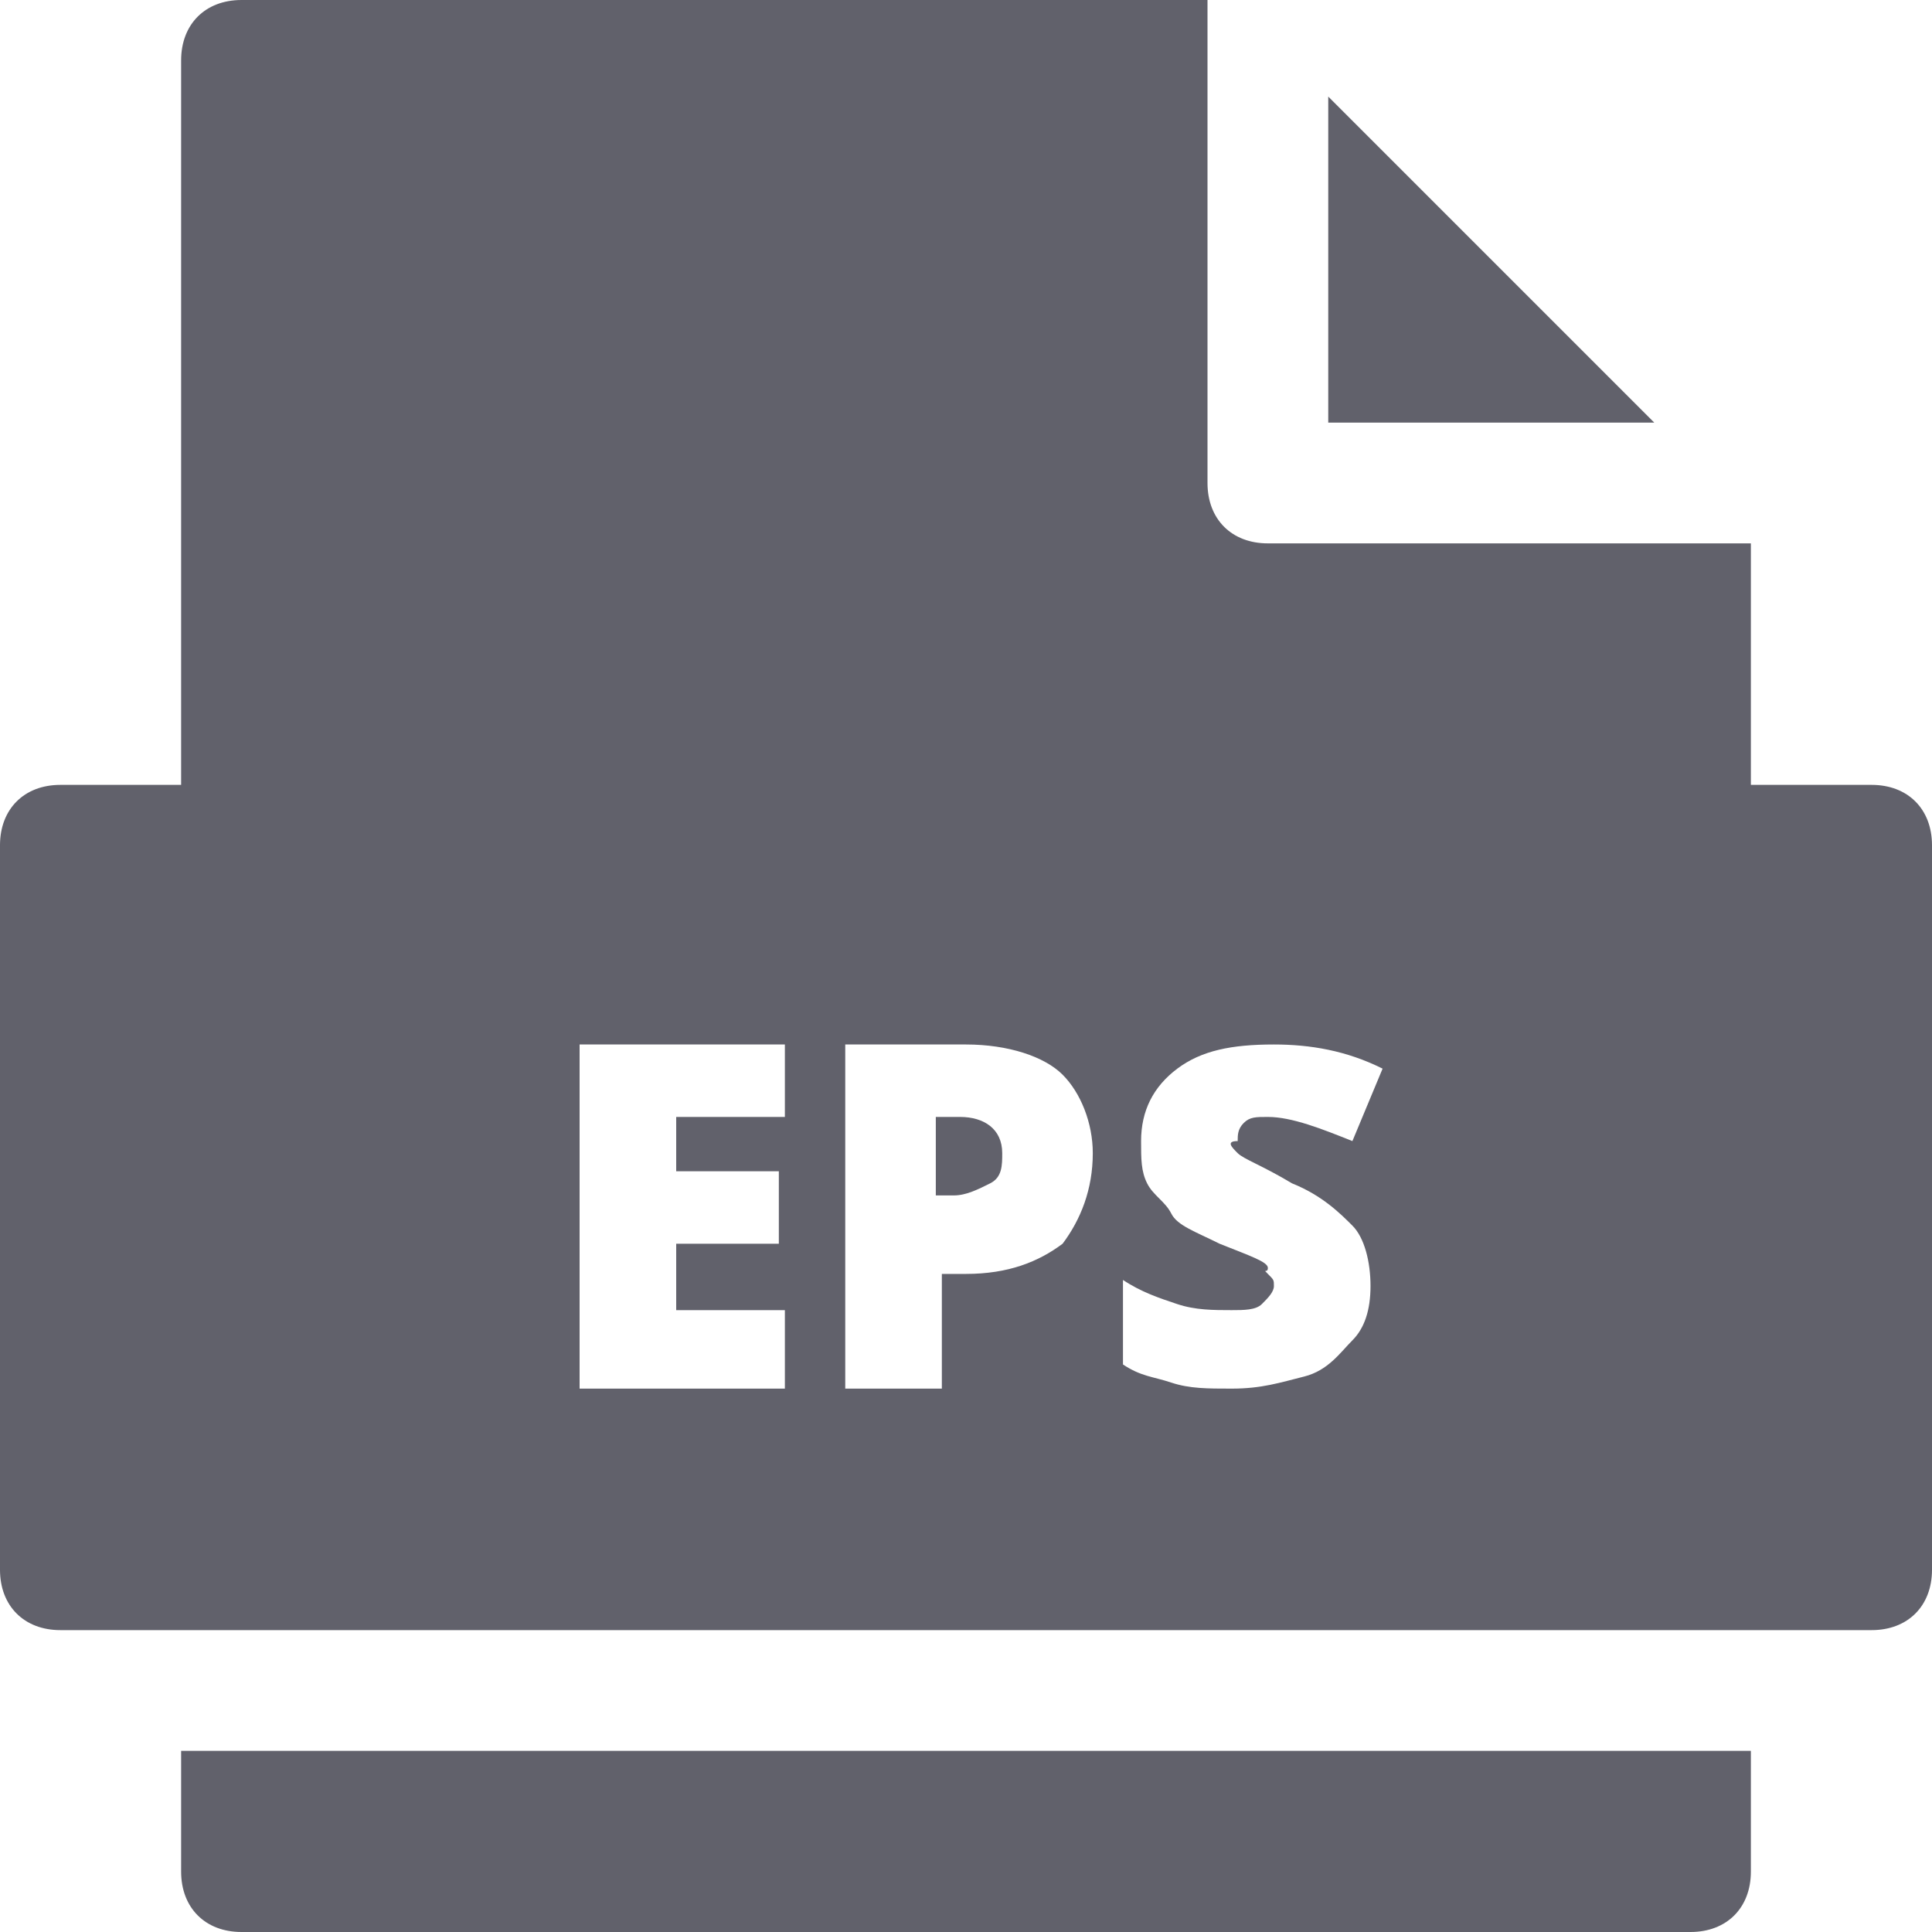 <svg xmlns="http://www.w3.org/2000/svg" height="32" width="32" viewBox="0 0 32 32"><title>file eps</title><g fill="#61616b" class="nc-icon-wrapper"><path data-color="color-2" fill="#61616b" d="M3,29v2c0,0.6,0.4,1,1,1h24c0.6,0,1-0.4,1-1v-2H3z"></path> <polygon data-color="color-2" fill="#61616b" points="22,1.6 22,7 27.4,7 "></polygon> <path fill="#61616b" d="M31,13h-2V9h-8c-0.6,0-1-0.4-1-1V0H4C3.4,0,3,0.4,3,1v12H1c-0.6,0-1,0.4-1,1v12c0,0.6,0.4,1,1,1h30 c0.6,0,1-0.4,1-1V14C32,13.4,31.6,13,31,13z M13,18.5h-1.8v0.9h1.7v1.2h-1.7v1.1H13V23H9.6v-5.7H13V18.5z M17.6,20.6 c-0.4,0.3-0.9,0.5-1.6,0.5h-0.4V23H14v-5.7h2c0.7,0,1.3,0.2,1.6,0.5s0.5,0.8,0.5,1.3C18.1,19.7,17.9,20.2,17.6,20.6z M20.5,19.1 c0.1,0.1,0.4,0.2,0.9,0.5c0.5,0.2,0.8,0.5,1,0.7s0.3,0.6,0.3,1c0,0.4-0.1,0.7-0.3,0.9s-0.4,0.5-0.8,0.6s-0.7,0.2-1.2,0.2 c-0.4,0-0.7,0-1-0.1c-0.3-0.1-0.5-0.1-0.8-0.3v-1.4c0.3,0.2,0.6,0.3,0.9,0.4s0.6,0.1,0.9,0.1c0.2,0,0.4,0,0.5-0.1 c0.1-0.1,0.2-0.2,0.2-0.3c0-0.1,0-0.1-0.1-0.2S21,21.1,21,21s-0.3-0.2-0.8-0.4c-0.4-0.2-0.7-0.3-0.8-0.5s-0.3-0.3-0.4-0.5 s-0.1-0.4-0.1-0.7c0-0.5,0.2-0.9,0.6-1.2s0.9-0.4,1.6-0.4c0.6,0,1.2,0.1,1.8,0.4l-0.5,1.2c-0.5-0.2-1-0.4-1.4-0.4 c-0.2,0-0.3,0-0.4,0.1s-0.1,0.2-0.1,0.3C20.3,18.9,20.4,19,20.5,19.1z"></path> <path fill="#61616b" d="M15.9,18.5h-0.4v1.3h0.3c0.2,0,0.4-0.1,0.6-0.2s0.2-0.3,0.2-0.5C16.6,18.7,16.3,18.5,15.9,18.5z"></path></g></svg>
